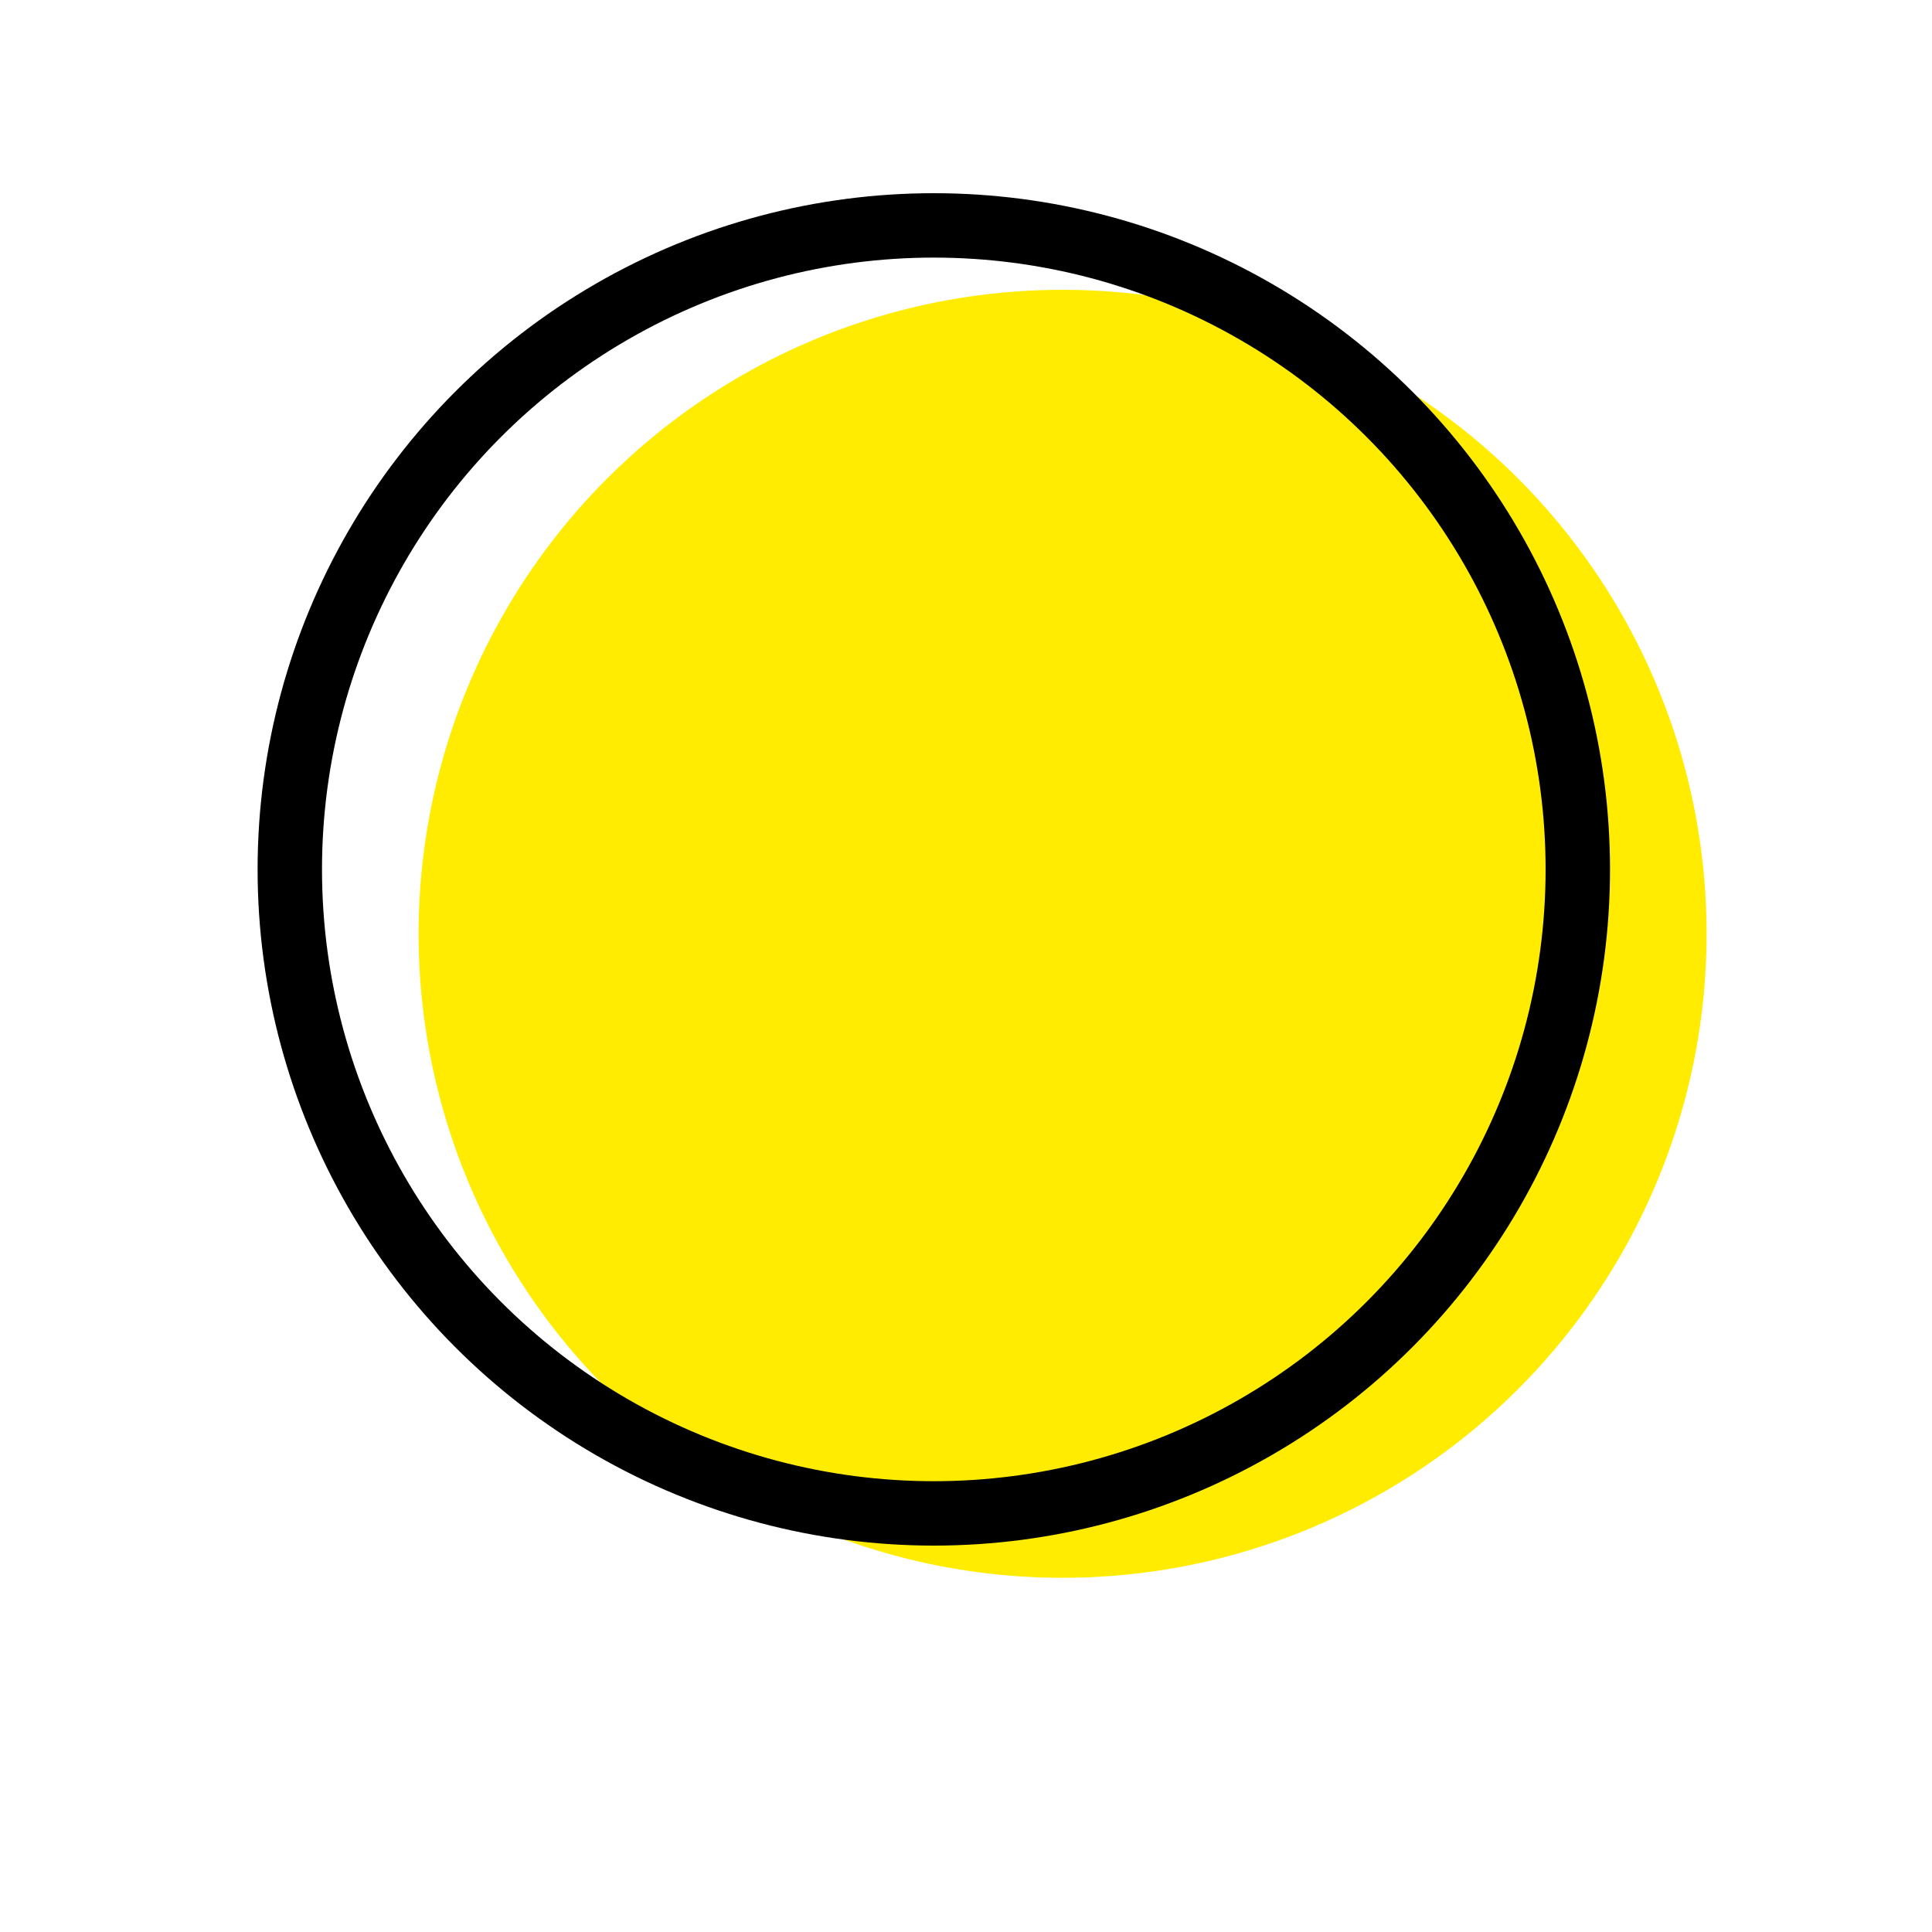 <svg xmlns="http://www.w3.org/2000/svg" viewBox="0 0 30 30"><defs><style>.cls-1{fill:#ffec00;}.cls-2{fill:none;stroke:#000;stroke-miterlimit:10;}</style></defs><title>prik</title><g id="Lag_2" data-name="Lag 2"><circle class="cls-1" cx="16.5" cy="14.5" r="10"/><circle class="cls-2" cx="14.5" cy="13.5" r="10"/></g></svg>
